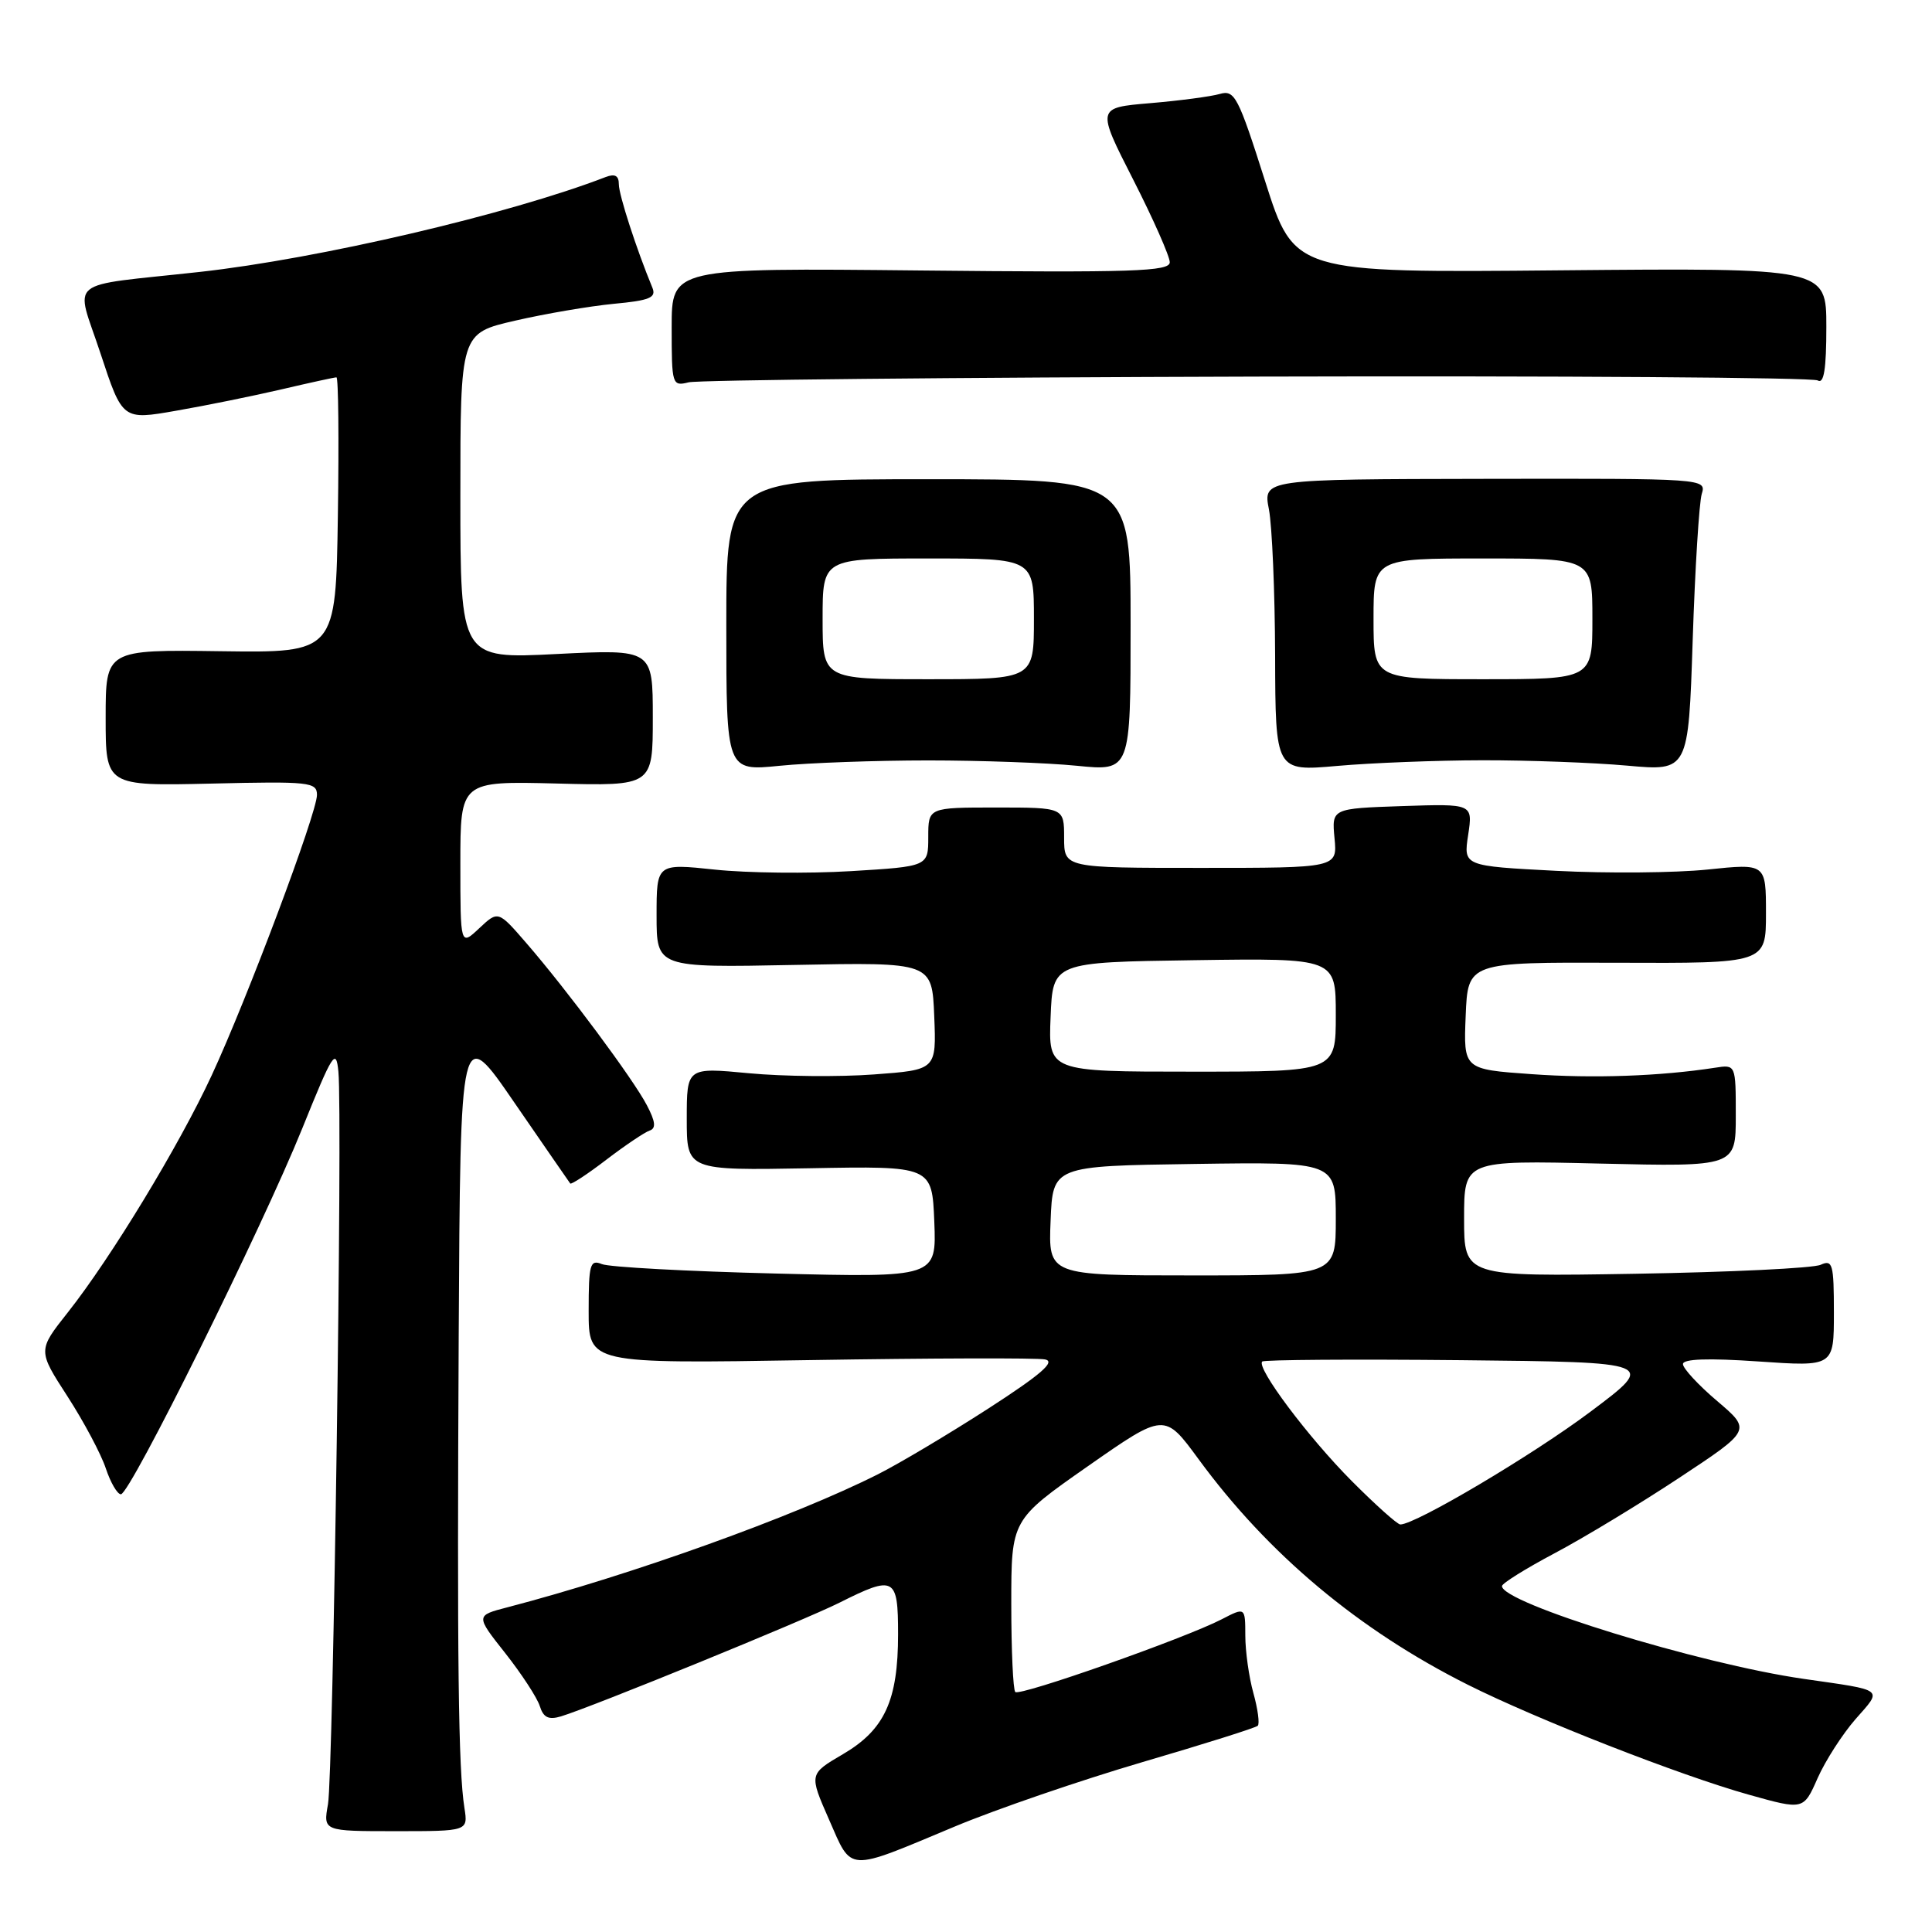 <?xml version="1.0" encoding="UTF-8" standalone="no"?>
<!DOCTYPE svg PUBLIC "-//W3C//DTD SVG 1.1//EN" "http://www.w3.org/Graphics/SVG/1.1/DTD/svg11.dtd" >
<svg xmlns="http://www.w3.org/2000/svg" xmlns:xlink="http://www.w3.org/1999/xlink" version="1.1" viewBox="0 0 256 256">
 <g >
 <path fill="currentColor"
d=" M 126.50 242.03 C 132.00 239.73 143.18 235.90 151.34 233.50 C 159.50 231.11 166.40 228.94 166.66 228.67 C 166.93 228.41 166.67 226.46 166.08 224.34 C 165.49 222.23 165.01 218.80 165.01 216.72 C 165.00 212.95 165.00 212.95 161.89 214.56 C 157.02 217.08 135.13 224.79 134.53 224.20 C 134.24 223.91 134.00 218.65 134.00 212.52 C 134.00 201.38 134.00 201.38 144.15 194.28 C 154.30 187.19 154.30 187.19 158.81 193.34 C 168.04 205.94 180.03 215.98 194.50 223.24 C 203.68 227.84 222.63 235.26 231.74 237.81 C 238.98 239.84 238.98 239.84 240.84 235.62 C 241.87 233.30 244.14 229.77 245.88 227.78 C 249.46 223.71 249.85 224.02 239.00 222.46 C 225.16 220.47 198.96 212.40 199.02 210.16 C 199.03 209.80 202.17 207.84 206.00 205.81 C 209.84 203.78 217.27 199.28 222.52 195.81 C 232.07 189.50 232.07 189.50 227.54 185.65 C 225.04 183.53 223.00 181.32 223.00 180.75 C 223.00 180.06 226.31 179.94 233.00 180.40 C 243.00 181.09 243.00 181.09 243.00 173.94 C 243.00 167.49 242.83 166.87 241.25 167.59 C 240.29 168.04 229.26 168.57 216.75 168.78 C 194.00 169.16 194.00 169.16 194.00 161.46 C 194.00 153.75 194.00 153.75 212.00 154.18 C 230.00 154.60 230.00 154.60 230.00 147.83 C 230.00 141.05 230.00 141.05 227.25 141.48 C 219.98 142.60 211.13 142.92 202.93 142.33 C 193.92 141.69 193.92 141.69 194.21 134.60 C 194.50 127.50 194.50 127.50 214.25 127.57 C 234.00 127.65 234.00 127.65 234.00 121.03 C 234.00 114.41 234.00 114.41 226.25 115.22 C 221.99 115.66 212.97 115.74 206.21 115.39 C 193.91 114.75 193.91 114.75 194.54 110.63 C 195.16 106.50 195.16 106.50 185.81 106.81 C 176.46 107.13 176.46 107.13 176.83 111.06 C 177.21 115.00 177.21 115.00 159.11 115.00 C 141.00 115.00 141.00 115.00 141.00 111.00 C 141.00 107.00 141.00 107.00 132.00 107.00 C 123.00 107.00 123.00 107.00 123.00 110.90 C 123.00 114.81 123.00 114.81 112.75 115.43 C 107.11 115.77 99.01 115.68 94.75 115.23 C 87.00 114.41 87.00 114.41 87.00 121.31 C 87.00 128.22 87.00 128.22 105.25 127.86 C 123.50 127.50 123.50 127.50 123.79 134.63 C 124.08 141.76 124.08 141.76 115.79 142.37 C 111.23 142.71 103.79 142.64 99.25 142.21 C 91.00 141.43 91.00 141.43 91.00 148.26 C 91.00 155.09 91.00 155.09 107.25 154.80 C 123.50 154.50 123.50 154.50 123.80 161.89 C 124.09 169.28 124.09 169.28 102.80 168.75 C 91.08 168.46 80.71 167.90 79.75 167.50 C 78.18 166.86 78.00 167.51 78.00 173.74 C 78.00 180.70 78.00 180.70 107.25 180.22 C 123.34 179.96 137.38 179.92 138.47 180.13 C 139.92 180.41 137.95 182.12 130.97 186.63 C 125.76 189.99 119.17 193.92 116.33 195.35 C 105.21 200.95 83.66 208.69 67.26 212.97 C 63.01 214.07 63.01 214.07 66.94 219.04 C 69.10 221.78 71.16 224.93 71.52 226.05 C 72.00 227.59 72.69 227.92 74.33 227.43 C 78.48 226.17 106.53 214.72 111.22 212.37 C 118.53 208.70 119.00 208.95 119.00 216.53 C 119.00 225.33 117.22 229.20 111.69 232.44 C 107.20 235.07 107.20 235.07 109.85 241.10 C 112.94 248.14 112.03 248.08 126.50 242.03 Z  M 61.54 239.57 C 60.73 234.41 60.56 220.26 60.78 177.09 C 61.00 135.67 61.00 135.67 68.15 146.09 C 72.09 151.81 75.42 156.64 75.56 156.82 C 75.69 156.99 77.85 155.58 80.34 153.67 C 82.84 151.76 85.42 150.03 86.07 149.81 C 86.95 149.52 86.86 148.63 85.72 146.46 C 83.92 143.00 75.14 131.19 69.75 124.97 C 66.01 120.65 66.01 120.65 63.50 123.00 C 61.00 125.35 61.00 125.35 61.00 114.42 C 61.00 103.50 61.00 103.50 73.75 103.82 C 86.50 104.15 86.50 104.15 86.50 95.08 C 86.50 86.02 86.50 86.02 73.75 86.66 C 61.00 87.31 61.00 87.31 61.00 65.73 C 61.00 44.16 61.00 44.16 68.25 42.49 C 72.24 41.57 78.11 40.57 81.30 40.26 C 86.13 39.81 86.99 39.44 86.44 38.11 C 84.35 33.06 82.00 25.83 82.00 24.42 C 82.00 23.27 81.48 22.99 80.25 23.46 C 67.48 28.39 42.22 34.29 26.48 36.03 C 8.35 38.03 9.98 36.69 13.32 46.84 C 16.23 55.67 16.23 55.67 23.36 54.42 C 27.29 53.74 33.57 52.46 37.31 51.59 C 41.06 50.71 44.33 50.00 44.58 50.00 C 44.84 50.00 44.92 58.21 44.77 68.25 C 44.50 86.50 44.50 86.50 29.25 86.29 C 14.00 86.08 14.00 86.08 14.00 95.12 C 14.00 104.15 14.00 104.15 28.00 103.83 C 41.02 103.52 42.00 103.63 42.00 105.33 C 42.00 107.72 32.79 132.27 28.05 142.49 C 23.76 151.75 14.73 166.64 8.98 173.91 C 5.00 178.94 5.00 178.94 8.95 185.04 C 11.12 188.40 13.40 192.69 14.02 194.57 C 14.65 196.46 15.55 198.00 16.02 198.00 C 17.24 198.00 34.69 162.79 40.06 149.50 C 44.10 139.49 44.53 138.82 44.84 142.00 C 45.40 147.66 44.15 235.16 43.46 239.07 C 42.82 242.64 42.82 242.64 52.42 242.64 C 62.02 242.64 62.02 242.64 61.54 239.57 Z  M 123.00 100.76 C 129.94 100.76 138.81 101.08 142.71 101.47 C 149.81 102.18 149.81 102.18 149.81 82.84 C 149.81 63.50 149.81 63.50 123.02 63.50 C 96.24 63.50 96.24 63.50 96.24 82.84 C 96.24 102.18 96.24 102.18 103.31 101.47 C 107.20 101.08 116.06 100.76 123.00 100.76 Z  M 196.42 100.74 C 202.51 100.73 211.15 101.05 215.61 101.45 C 223.72 102.18 223.72 102.18 224.29 84.84 C 224.60 75.30 225.15 66.58 225.49 65.45 C 226.12 63.41 225.92 63.40 196.75 63.45 C 167.36 63.50 167.36 63.50 168.14 67.50 C 168.56 69.70 168.93 78.41 168.96 86.85 C 169.00 102.21 169.00 102.21 177.17 101.49 C 181.66 101.09 190.32 100.75 196.42 100.74 Z  M 166.61 49.90 C 206.82 49.79 240.23 50.02 240.86 50.41 C 241.68 50.92 242.00 48.91 242.00 43.31 C 242.00 35.50 242.00 35.50 206.75 35.82 C 171.50 36.15 171.50 36.15 167.63 23.99 C 164.07 12.79 163.60 11.88 161.63 12.45 C 160.46 12.79 156.30 13.34 152.40 13.67 C 145.30 14.27 145.30 14.27 150.15 23.79 C 152.82 29.03 155.00 33.97 155.00 34.75 C 155.00 35.97 150.13 36.13 122.00 35.84 C 89.00 35.50 89.00 35.50 89.00 43.36 C 89.00 51.01 89.06 51.20 91.25 50.66 C 92.49 50.35 126.40 50.01 166.61 49.90 Z  M 179.12 196.25 C 173.32 190.42 166.44 181.23 167.25 180.41 C 167.50 180.17 179.35 180.09 193.60 180.23 C 219.49 180.50 219.49 180.50 210.77 187.04 C 203.14 192.77 187.58 202.00 185.55 202.00 C 185.16 202.00 182.27 199.41 179.12 196.25 Z  M 139.21 161.75 C 139.50 154.50 139.50 154.50 158.25 154.23 C 177.00 153.96 177.00 153.96 177.00 161.48 C 177.00 169.00 177.00 169.00 157.96 169.00 C 138.91 169.00 138.91 169.00 139.21 161.75 Z  M 139.21 134.75 C 139.50 127.50 139.50 127.50 158.25 127.23 C 177.00 126.96 177.00 126.96 177.00 134.48 C 177.00 142.00 177.00 142.00 157.96 142.00 C 138.91 142.00 138.91 142.00 139.21 134.75 Z  M 109.00 82.00 C 109.00 74.00 109.00 74.00 123.00 74.00 C 137.00 74.00 137.00 74.00 137.00 82.00 C 137.00 90.00 137.00 90.00 123.00 90.00 C 109.00 90.00 109.00 90.00 109.00 82.00 Z  M 182.00 82.00 C 182.00 74.00 182.00 74.00 196.50 74.00 C 211.00 74.00 211.00 74.00 211.00 82.00 C 211.00 90.00 211.00 90.00 196.50 90.00 C 182.00 90.00 182.00 90.00 182.00 82.00 Z "/>
</g>
</svg>